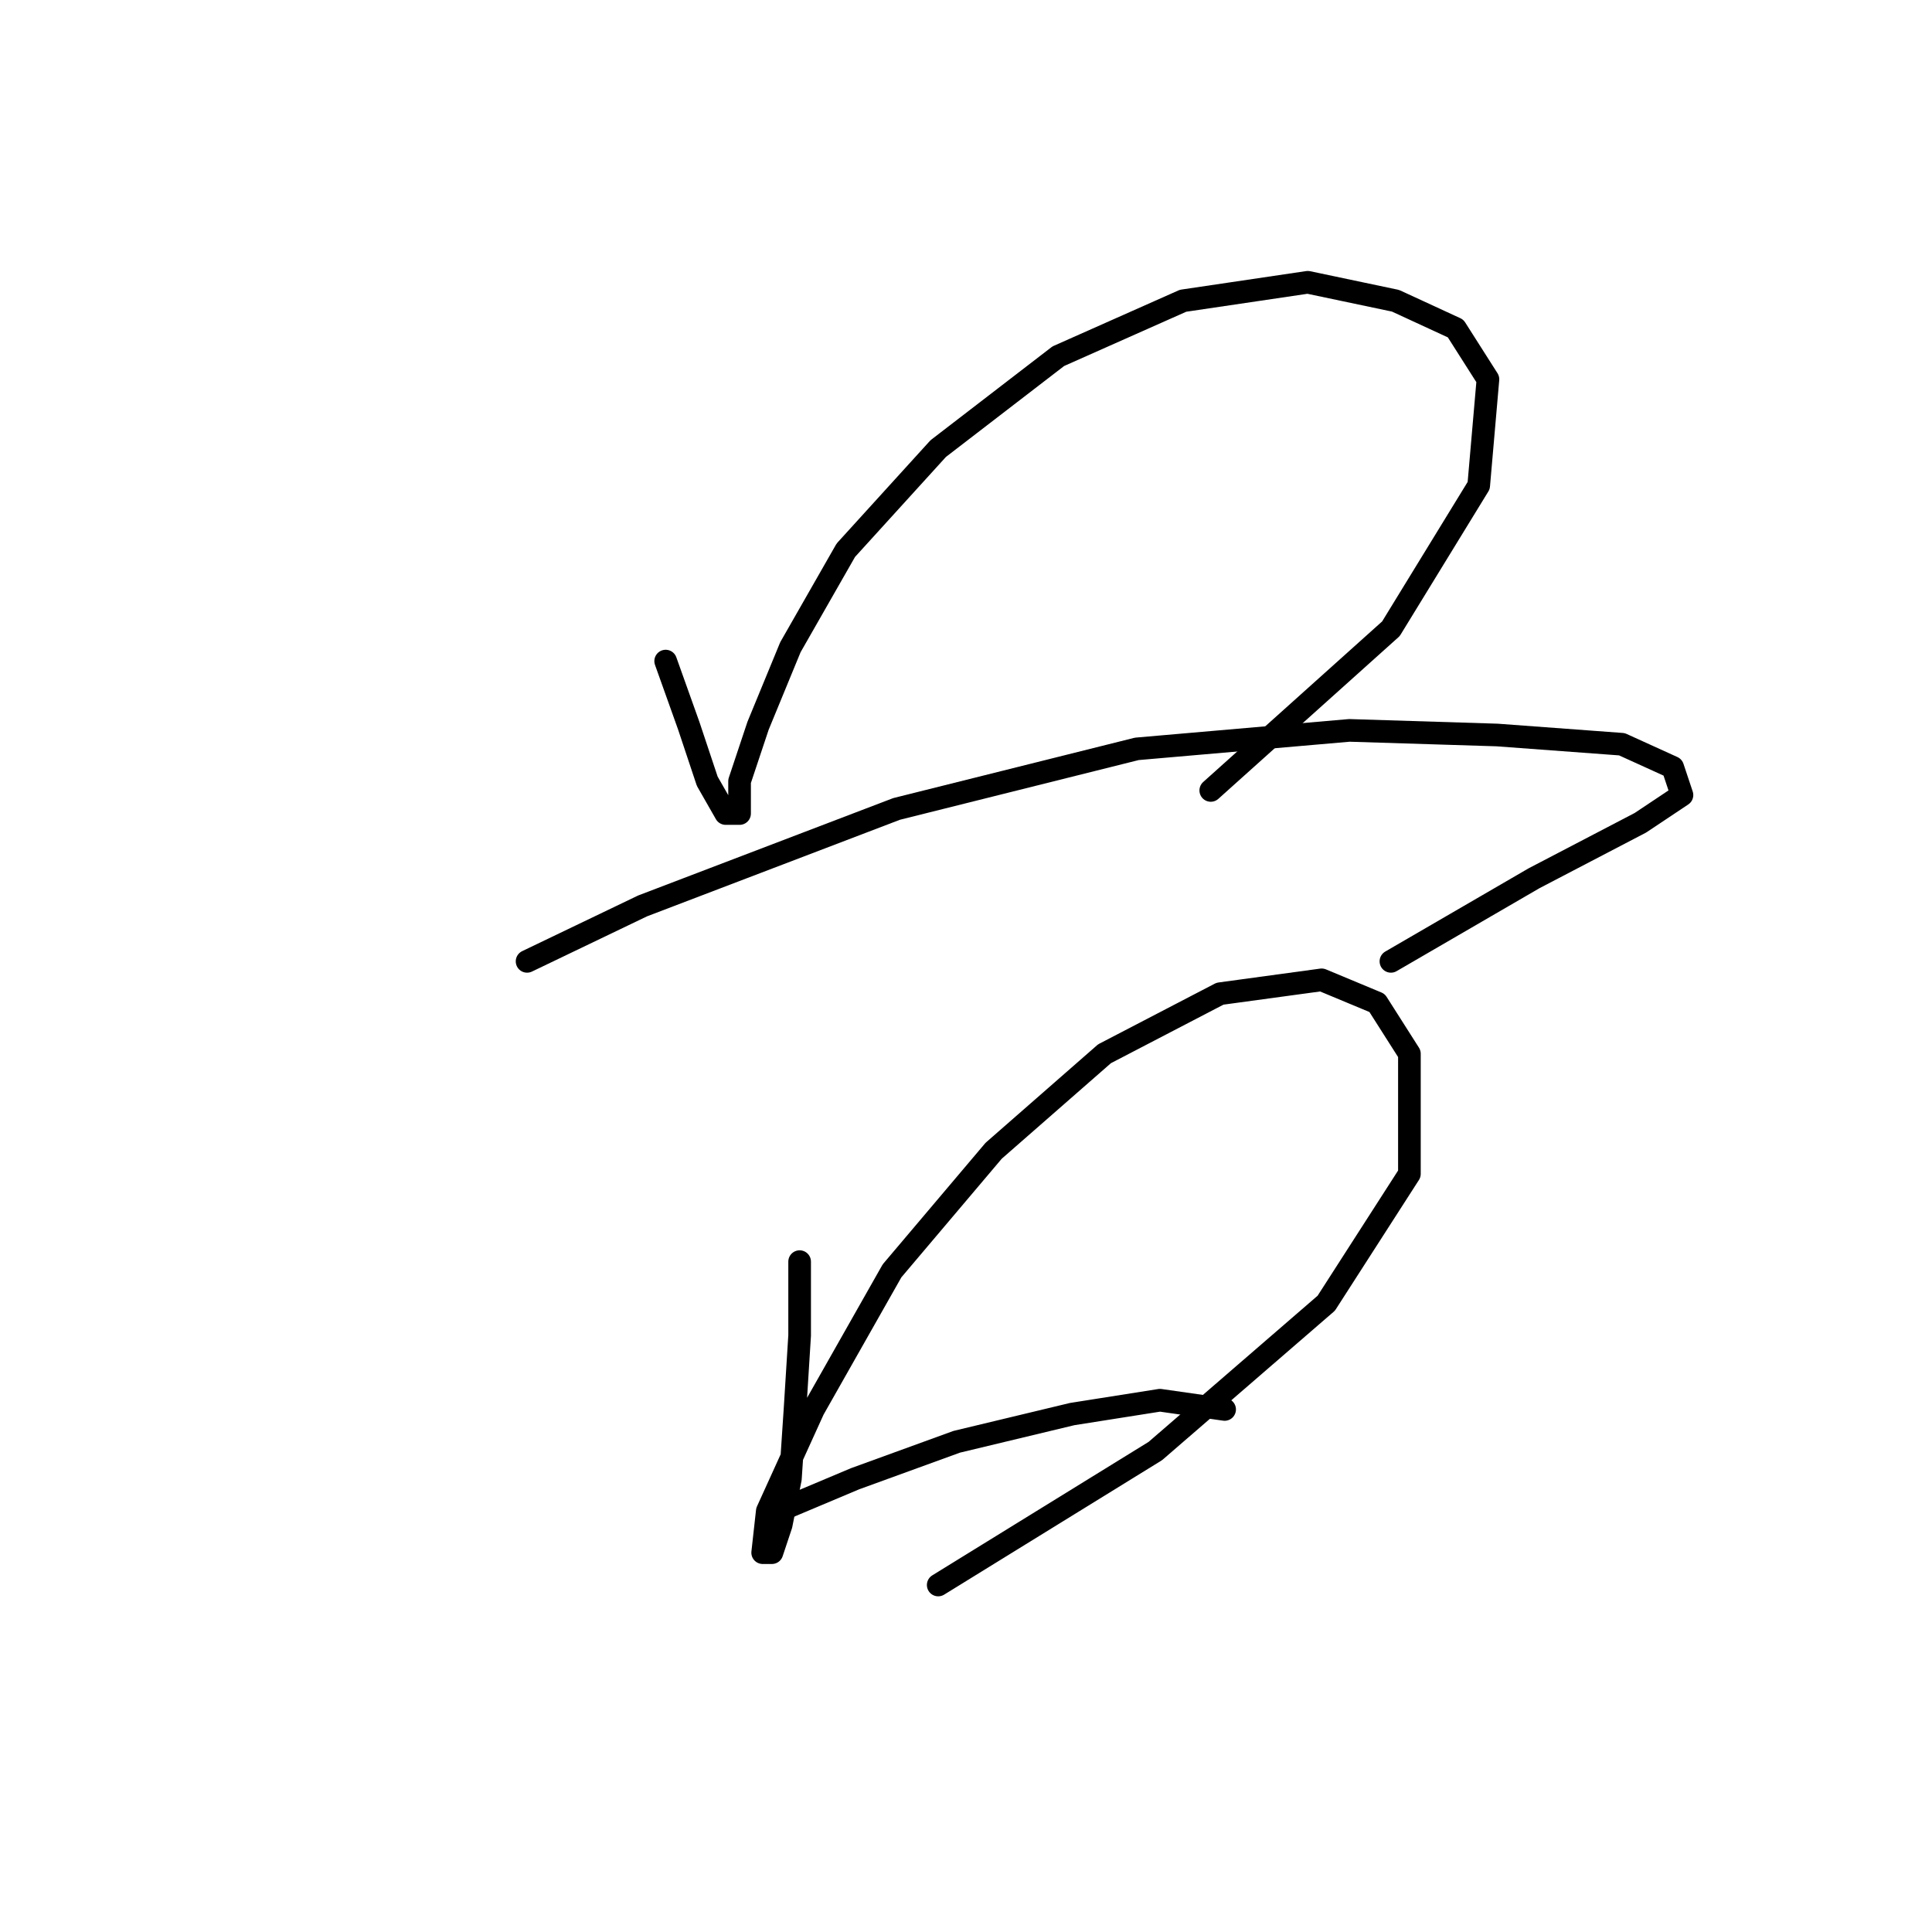 <?xml version="1.0" standalone="no"?>
    <svg width="256" height="256" xmlns="http://www.w3.org/2000/svg" version="1.1">
    <polyline stroke="black" stroke-width="3" stroke-linecap="round" fill="transparent" stroke-linejoin="round" points="88.204 87.598 91.264 96.168 93.713 103.513 96.161 107.798 97.997 107.798 97.997 103.513 100.446 96.168 104.731 85.762 112.076 72.907 124.318 59.441 140.233 47.198 156.76 39.853 173.287 37.405 184.917 39.853 192.875 43.526 197.16 50.259 195.936 64.338 184.305 83.313 160.433 104.737 160.433 104.737 " />
        <polyline stroke="black" stroke-width="3" stroke-linecap="round" fill="transparent" stroke-linejoin="round" points="69.84 127.385 85.143 120.04 118.809 107.186 150.639 99.228 178.796 96.78 198.384 97.392 214.911 98.616 221.644 101.677 222.869 105.349 217.359 109.022 203.281 116.367 184.305 127.385 184.305 127.385 " />
        <polyline stroke="black" stroke-width="3" stroke-linecap="round" fill="transparent" stroke-linejoin="round" points="105.955 167.173 105.955 176.966 105.343 186.76 104.731 195.942 103.506 202.063 102.282 205.736 101.058 205.736 101.67 200.227 107.791 186.76 118.197 168.397 131.664 152.482 146.354 139.628 161.657 131.67 175.124 129.834 182.469 132.894 186.754 139.628 186.754 155.543 175.736 172.682 153.088 192.269 124.318 210.021 124.318 210.021 " />
        <polyline stroke="black" stroke-width="3" stroke-linecap="round" fill="transparent" stroke-linejoin="round" points="101.67 200.839 113.3 195.942 126.767 191.045 142.07 187.372 153.7 185.536 162.269 186.76 162.269 186.76 " />
        </svg>